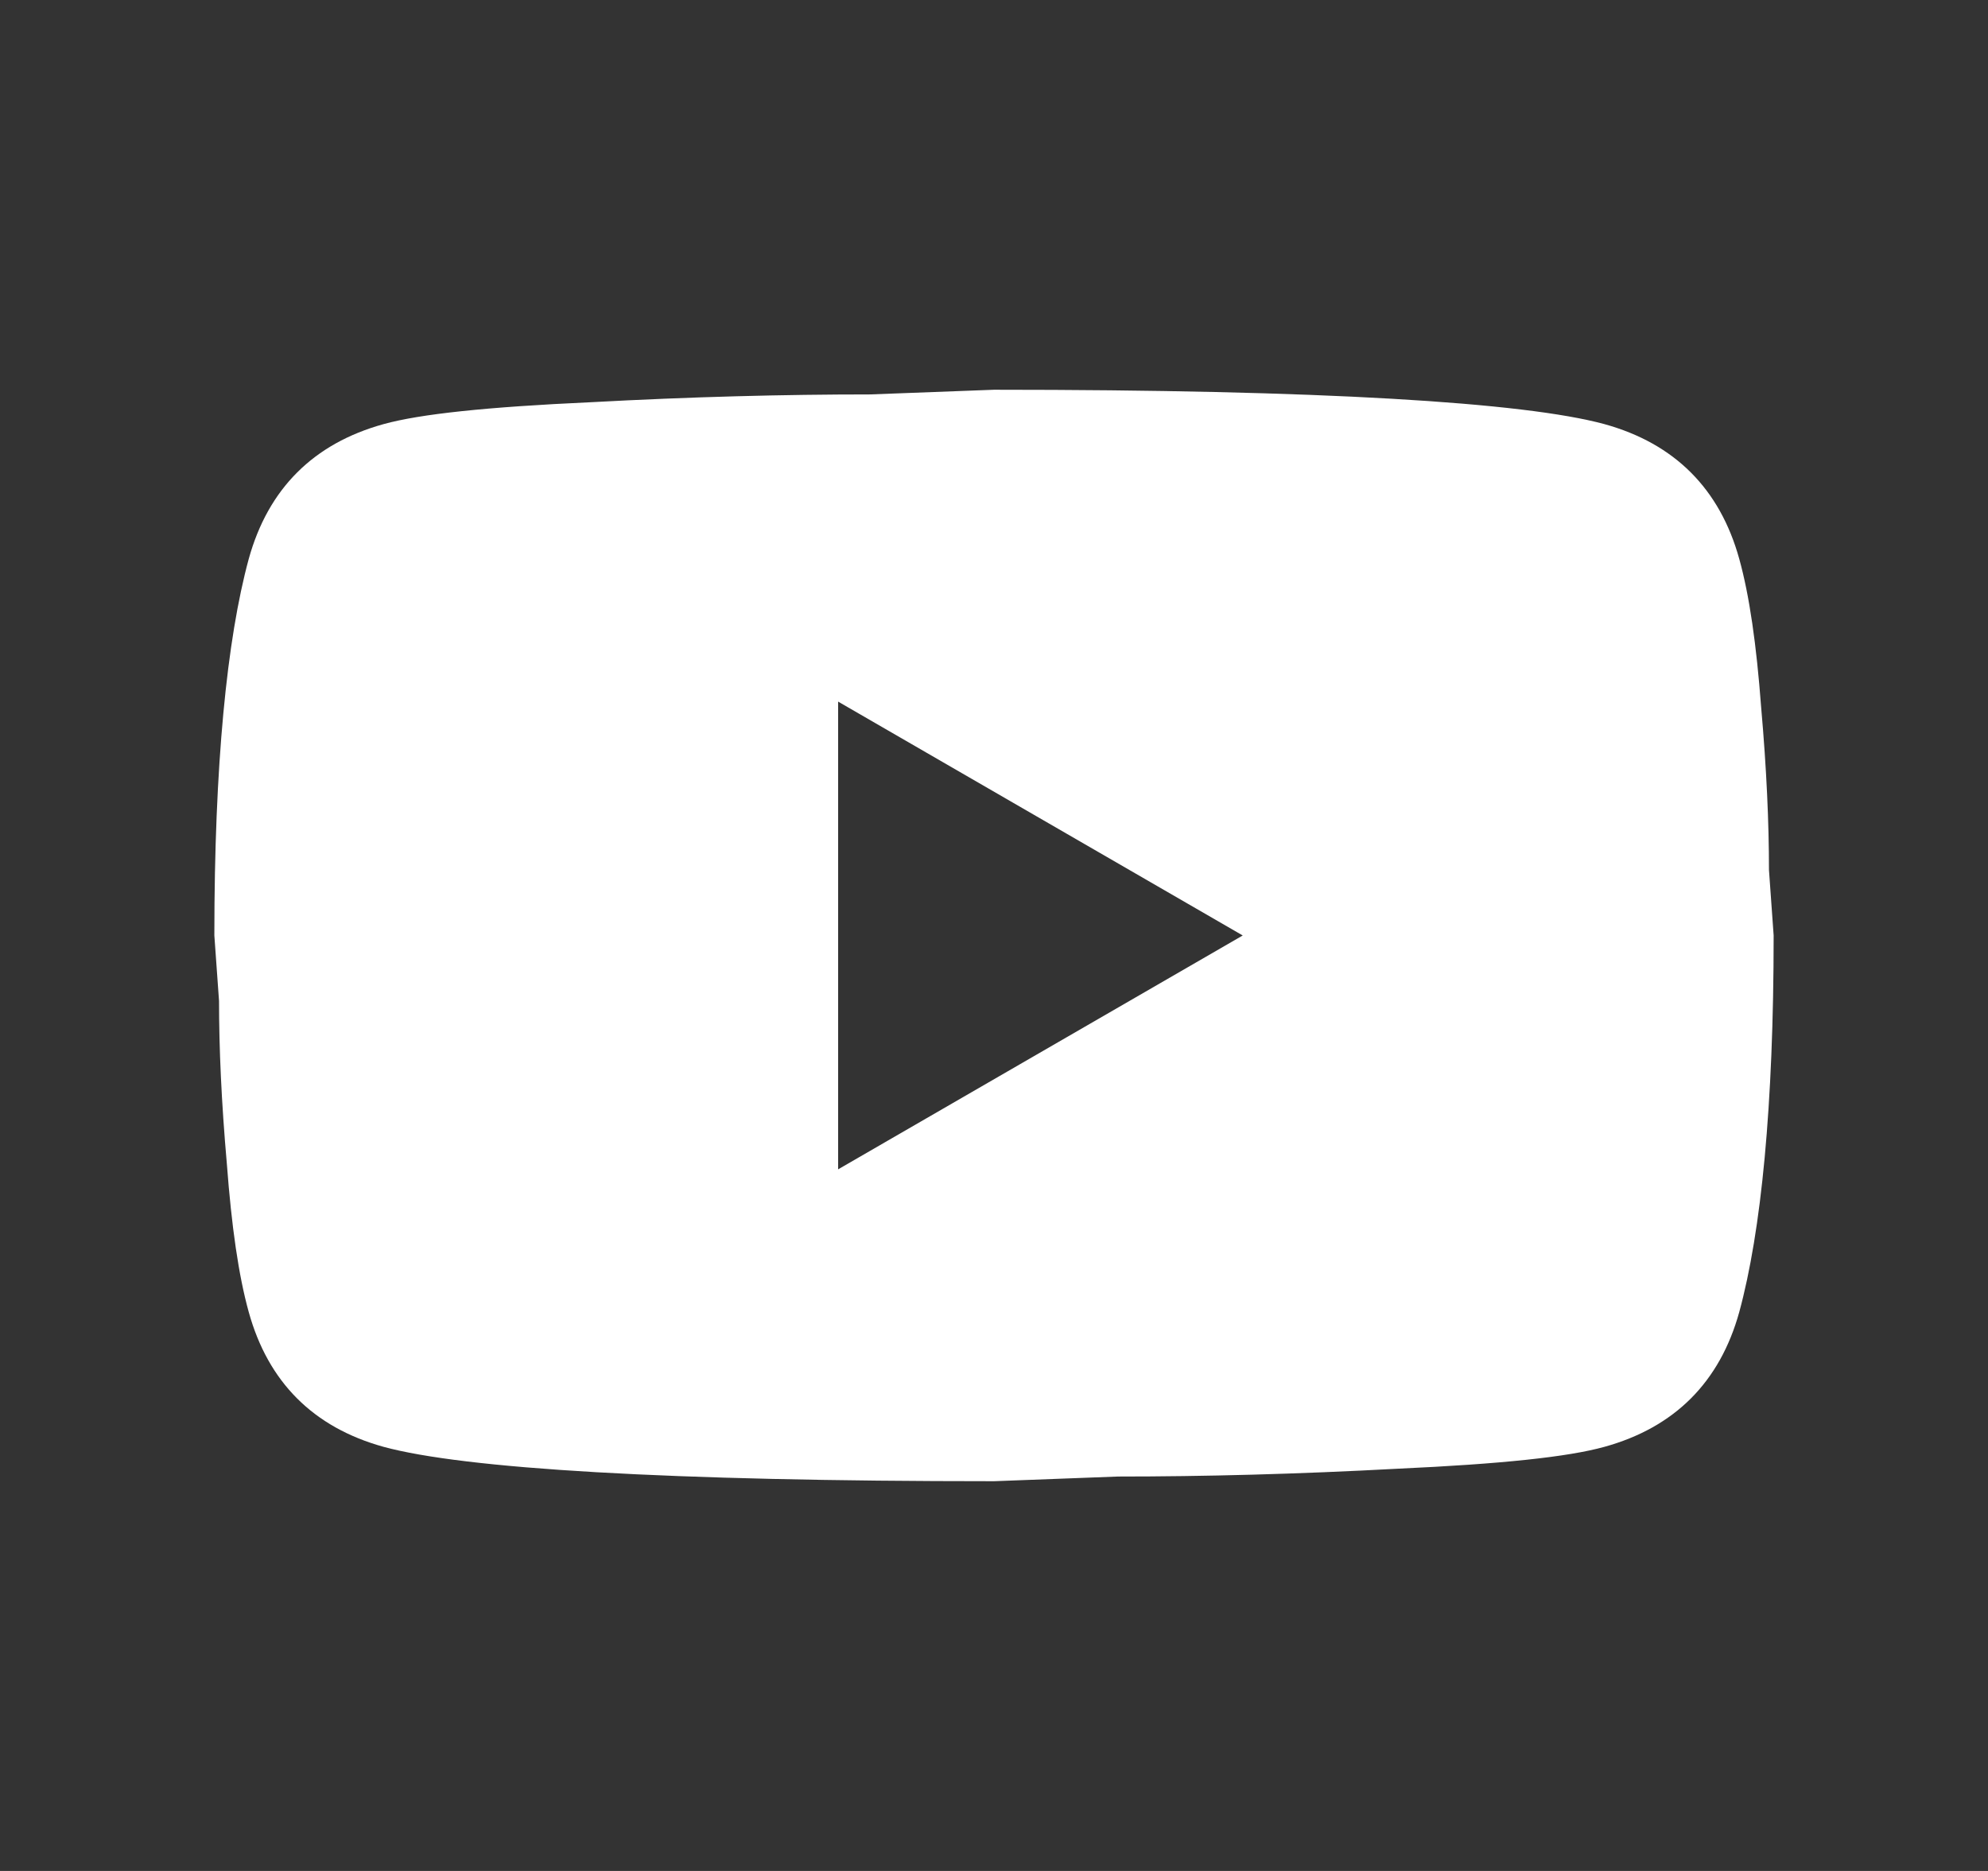 <svg width="17" height="16" viewBox="0 0 17 16" fill="none" xmlns="http://www.w3.org/2000/svg">
<rect x="0" y="0" width="17" height="16" fill="#333333" stroke="none"/>
<path d="M7.167 10L10.627 8L7.167 6V10ZM14.873 4.78C14.96 5.093 15.02 5.513 15.06 6.047C15.107 6.58 15.127 7.04 15.127 7.44L15.167 8C15.167 9.46 15.06 10.534 14.873 11.22C14.707 11.82 14.32 12.207 13.72 12.373C13.407 12.46 12.834 12.52 11.954 12.56C11.087 12.607 10.293 12.627 9.56 12.627L8.5 12.667C5.707 12.667 3.967 12.56 3.28 12.373C2.68 12.207 2.293 11.82 2.127 11.22C2.04 10.907 1.98 10.487 1.94 9.954C1.893 9.42 1.873 8.96 1.873 8.56L1.833 8C1.833 6.54 1.94 5.467 2.127 4.78C2.293 4.18 2.68 3.793 3.28 3.627C3.594 3.54 4.167 3.48 5.047 3.44C5.913 3.393 6.707 3.373 7.44 3.373L8.5 3.333C11.293 3.333 13.034 3.44 13.72 3.627C14.32 3.793 14.707 4.18 14.873 4.78Z" fill="white"/>
</svg>
